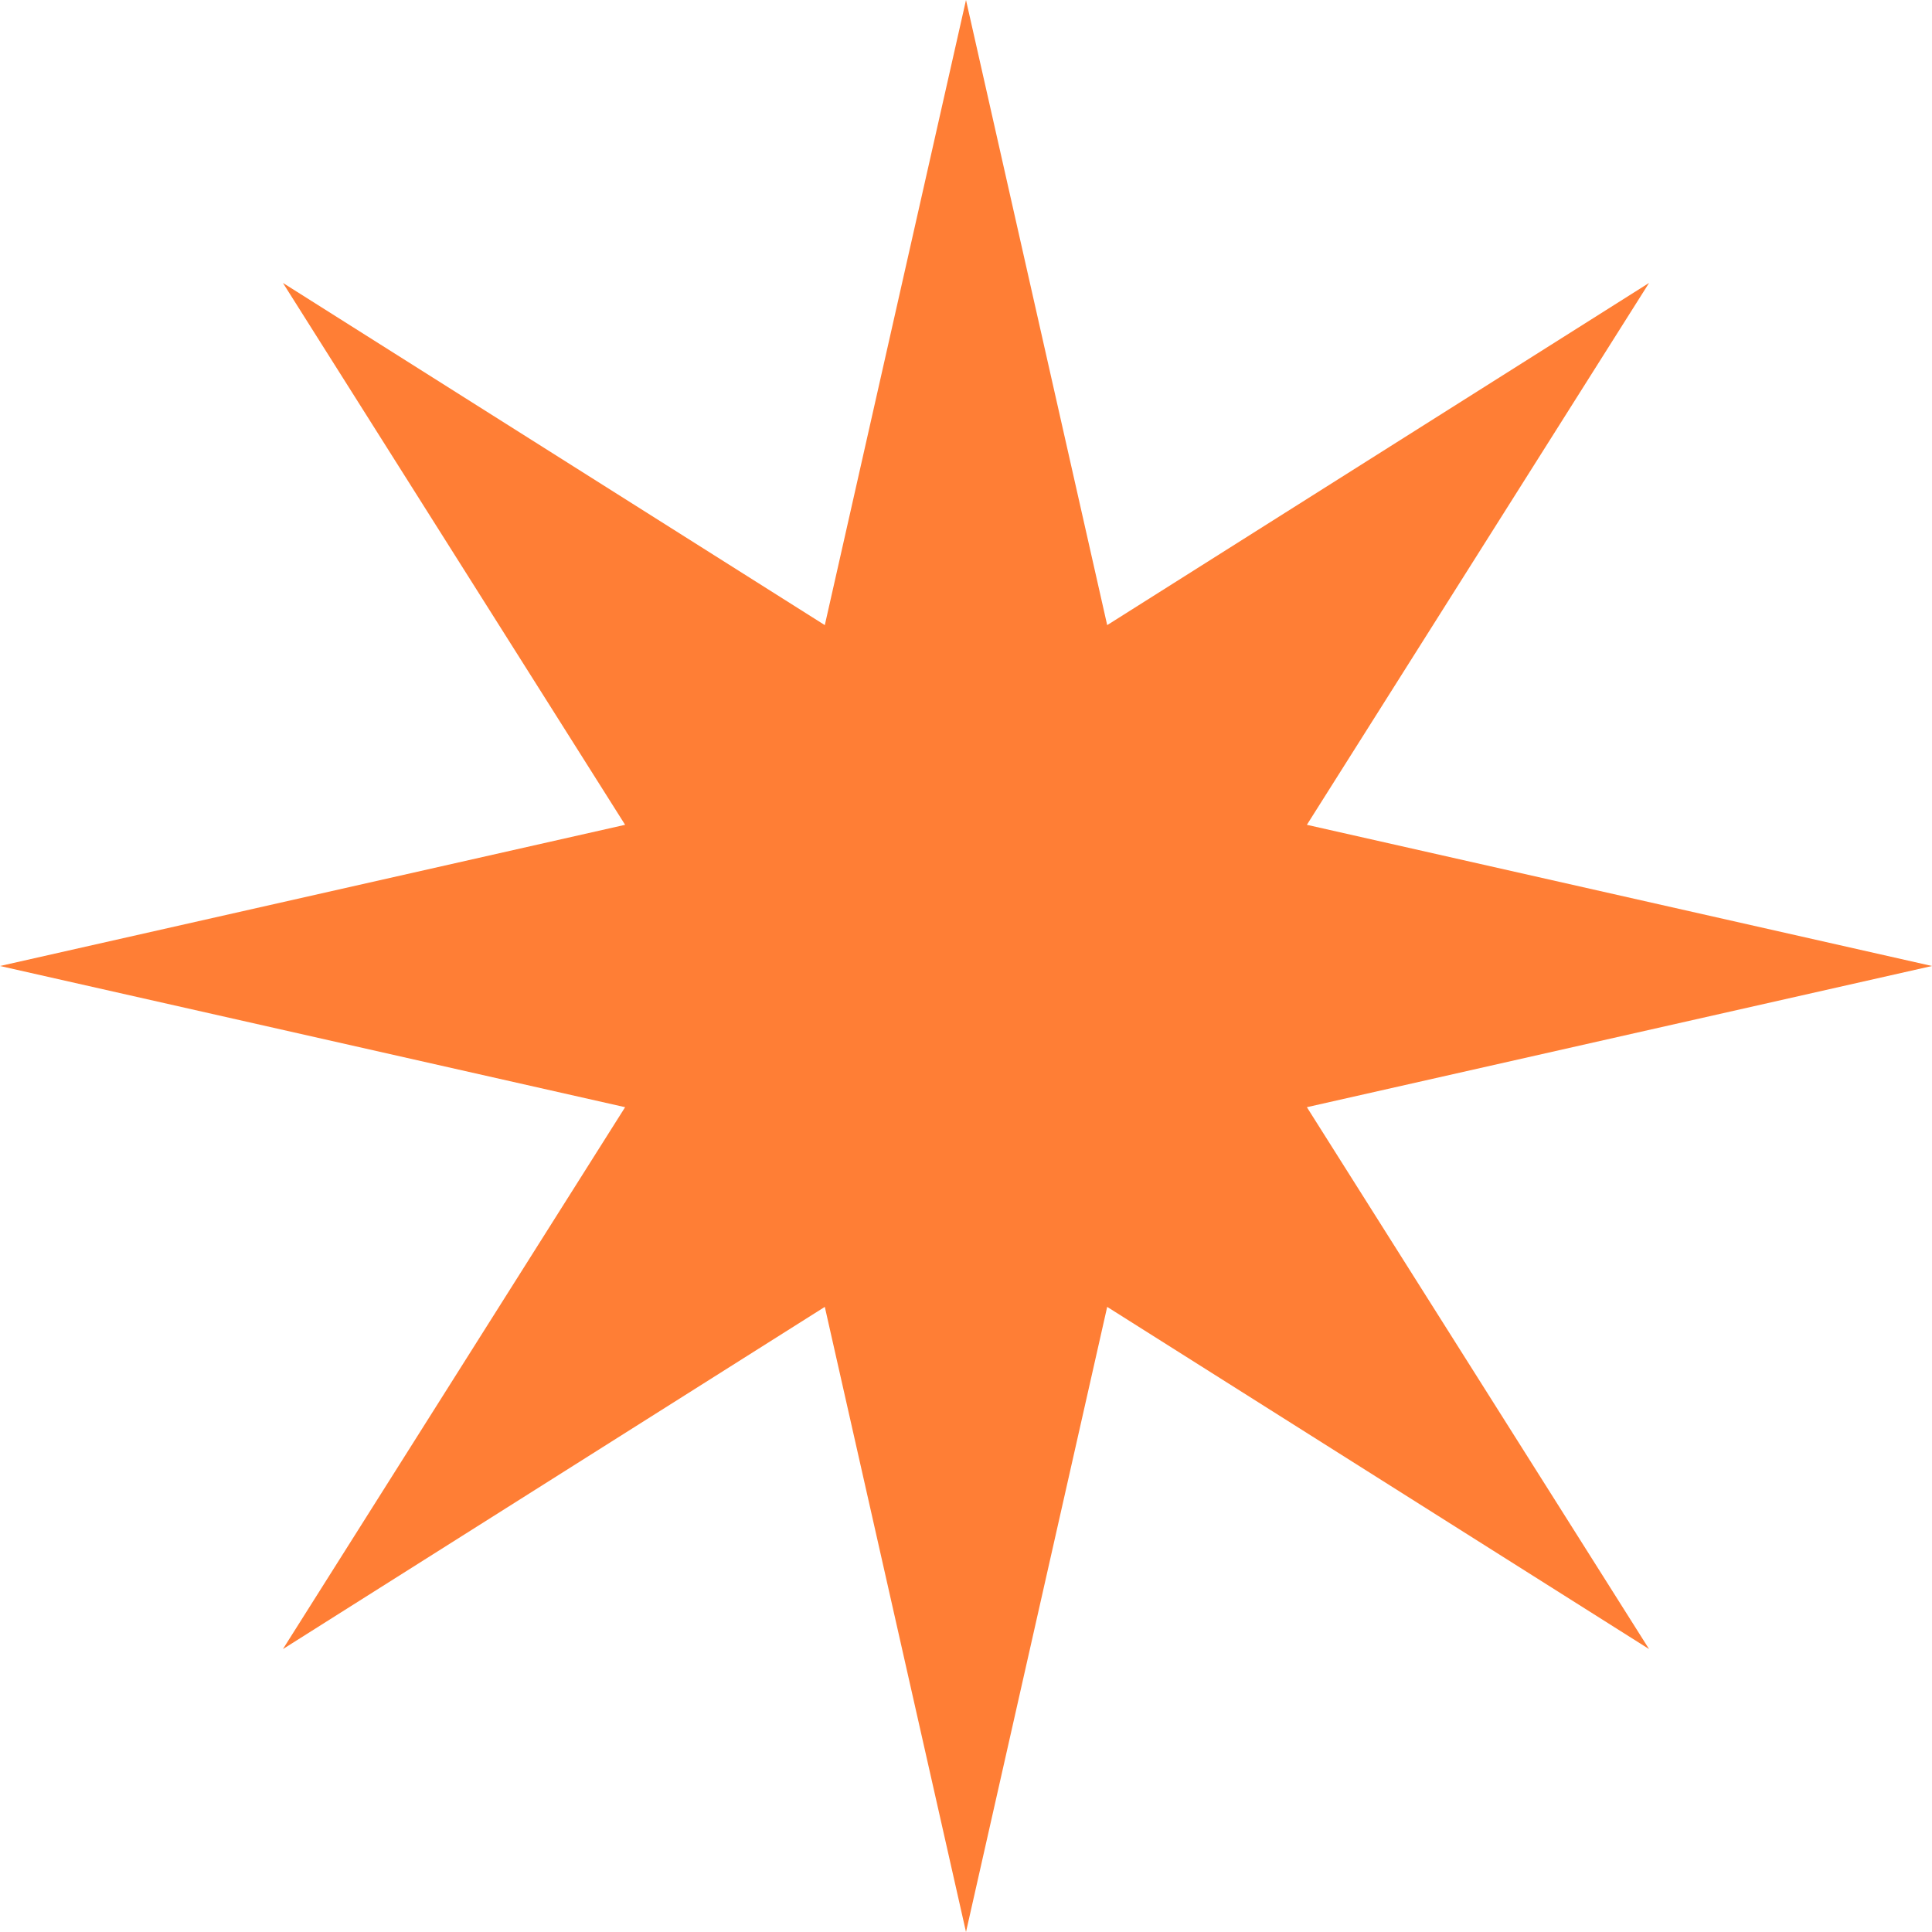 <svg width="50" height="50" viewBox="0 0 50 50" fill="none" xmlns="http://www.w3.org/2000/svg">
<path d="M25 0L28.654 16.178L42.678 7.322L33.822 21.346L50 25L33.822 28.654L42.678 42.678L28.654 33.822L25 50L21.346 33.822L7.322 42.678L16.178 28.654L0 25L16.178 21.346L7.322 7.322L21.346 16.178L25 0Z" fill="#FF7E35"/>
</svg>
